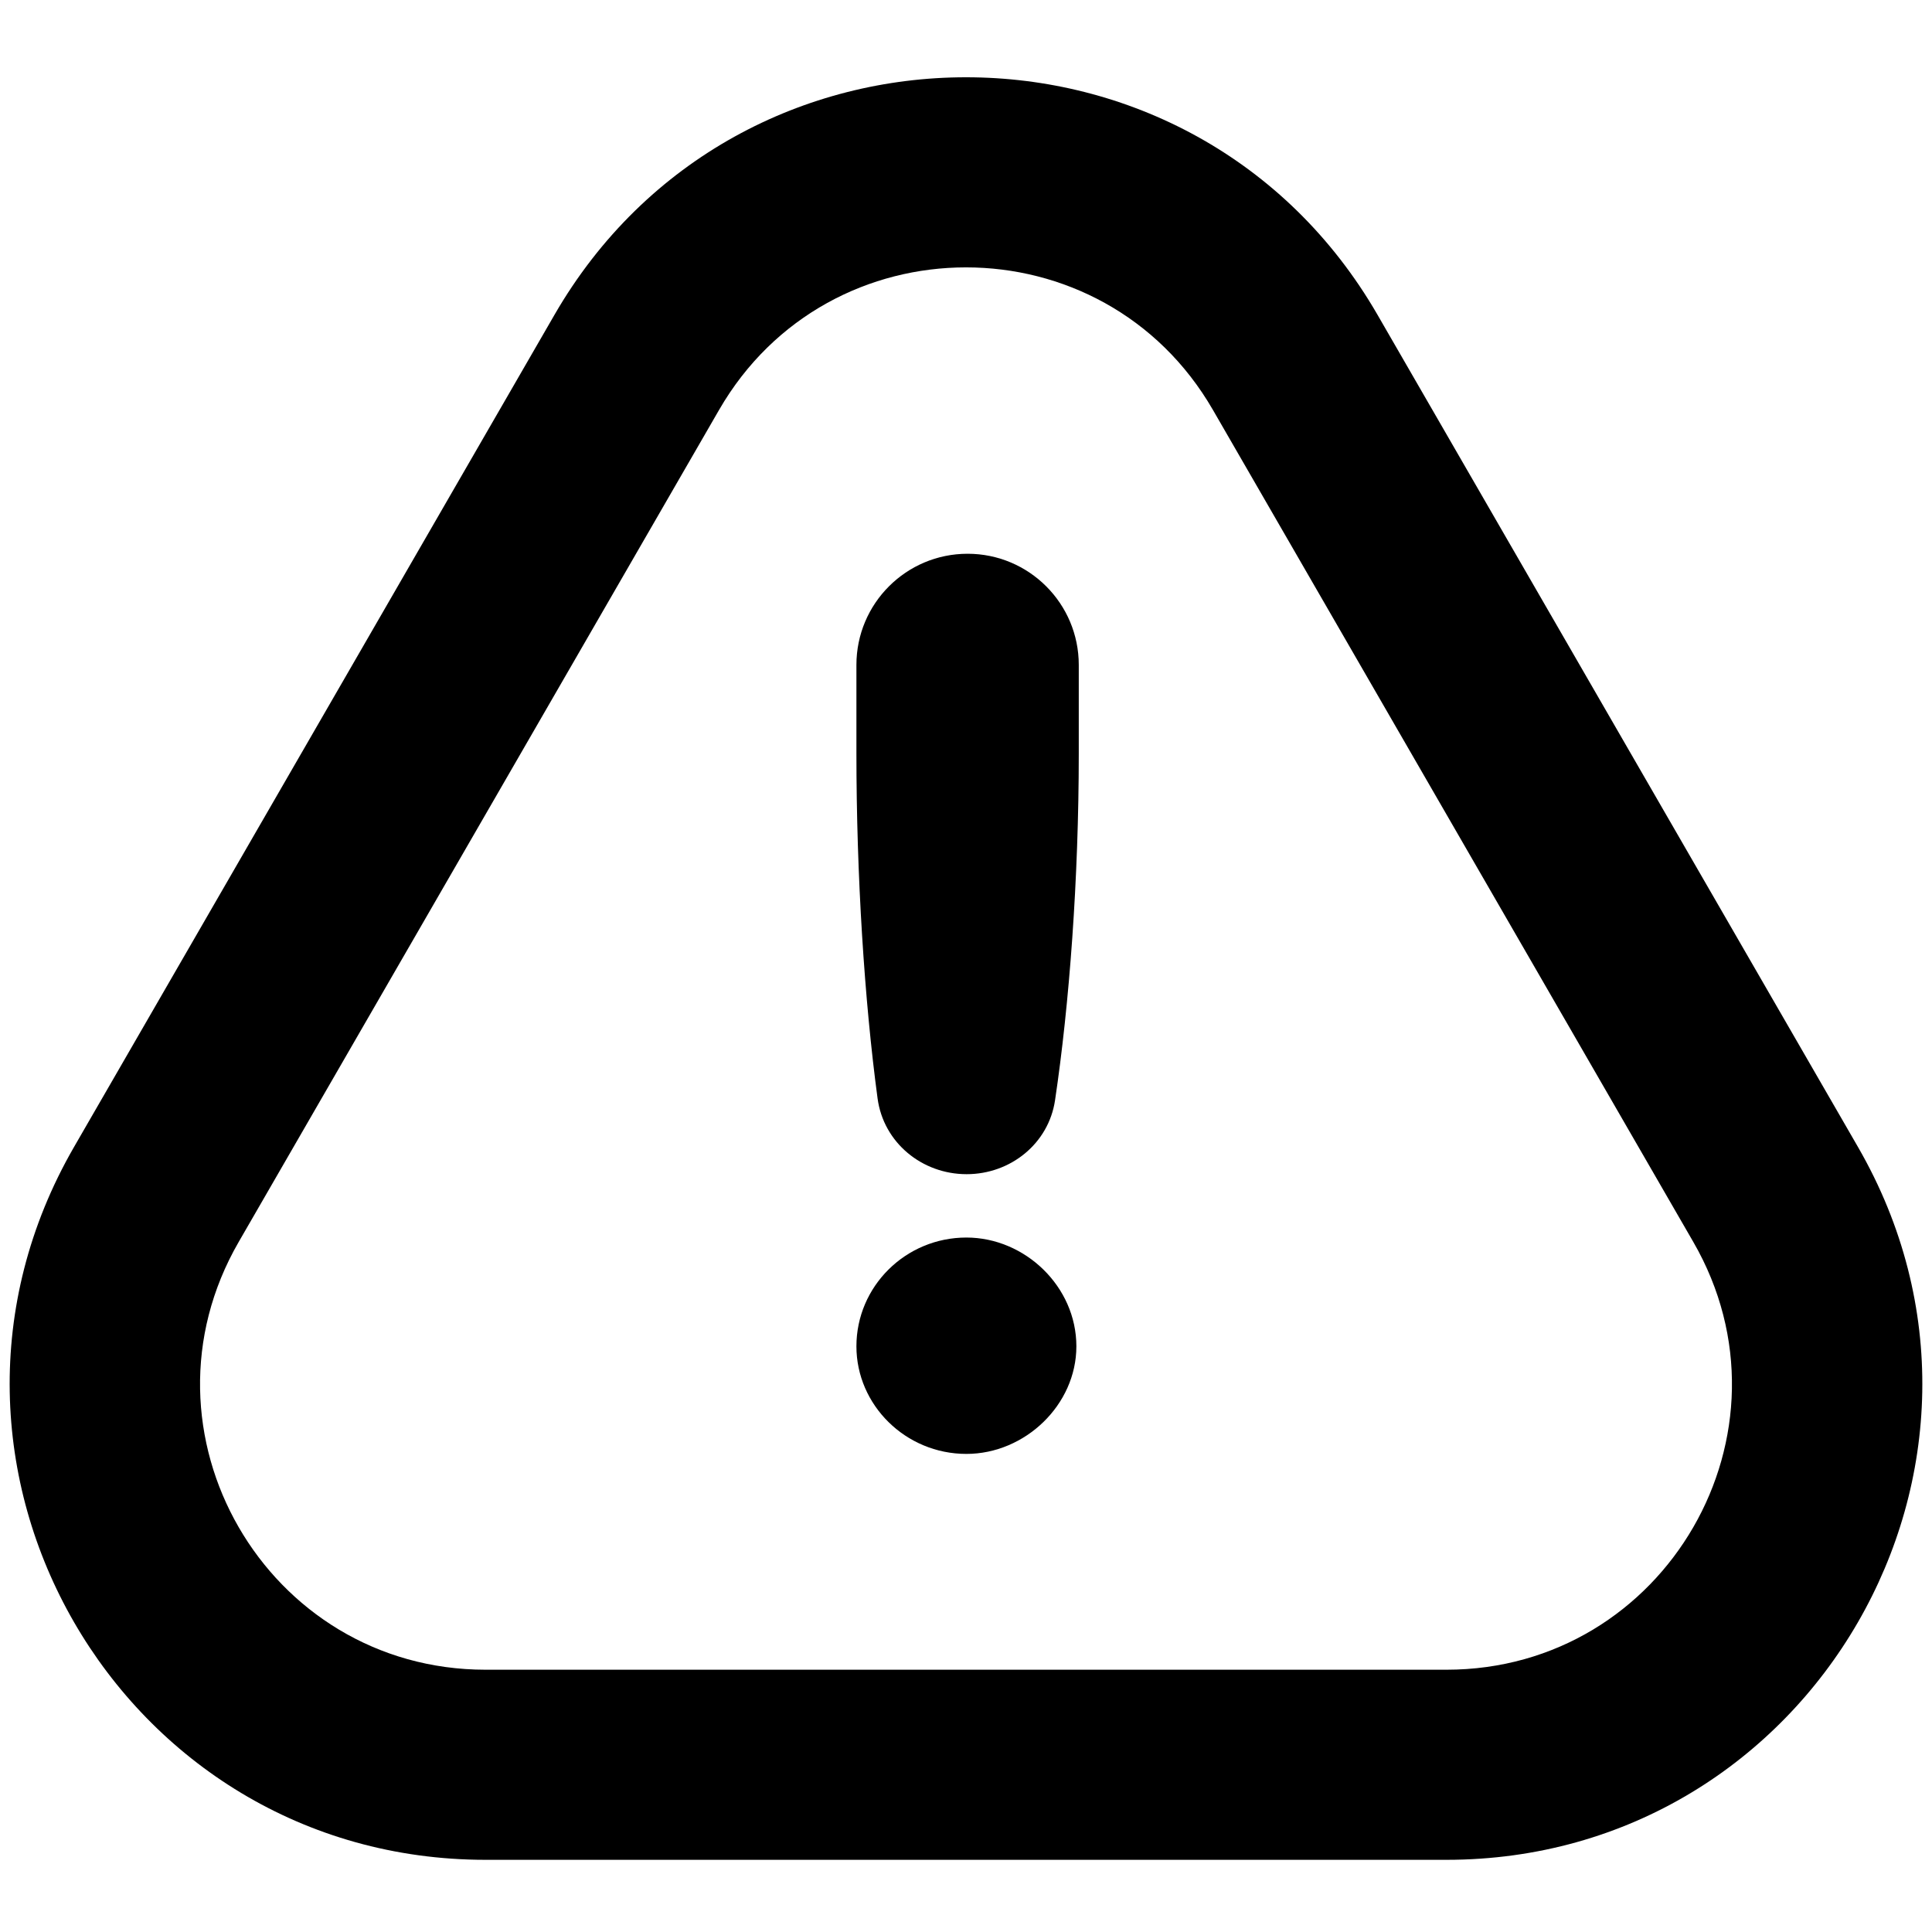 <svg width="200" height="200" viewBox="0 0 200 200" fill="none" xmlns="http://www.w3.org/2000/svg">
<path fill-rule="evenodd" clip-rule="evenodd" d="M175.293 128.571L125.564 42.438C114.202 22.759 85.798 22.759 74.436 42.438L24.707 128.571C13.345 148.25 27.547 172.849 50.271 172.849H149.729C172.452 172.849 186.655 148.25 175.293 128.571ZM142.606 32.599C123.67 -0.2 76.33 -0.2 57.394 32.599L7.665 118.732C-11.271 151.53 12.399 192.528 50.271 192.528H149.729C187.601 192.528 211.271 151.53 192.335 118.732L142.606 32.599Z" fill="black"/>
<path d="M100.063 121.551C104.603 121.551 108.546 118.393 109.217 113.903C110.699 103.993 111.674 90.992 111.674 77.991V68.834C111.674 62.477 106.521 57.325 100.165 57.325C93.809 57.325 88.656 62.477 88.656 68.834V77.991C88.656 90.635 89.484 103.579 90.847 113.713C91.462 118.288 95.448 121.551 100.063 121.551ZM100.041 150.508C106.105 150.508 111.426 145.435 111.426 139.371C111.426 133.183 106.105 128.11 100.041 128.11C93.73 128.11 88.656 133.183 88.656 139.371C88.656 145.435 93.73 150.508 100.041 150.508Z" fill="black"/>
</svg>
